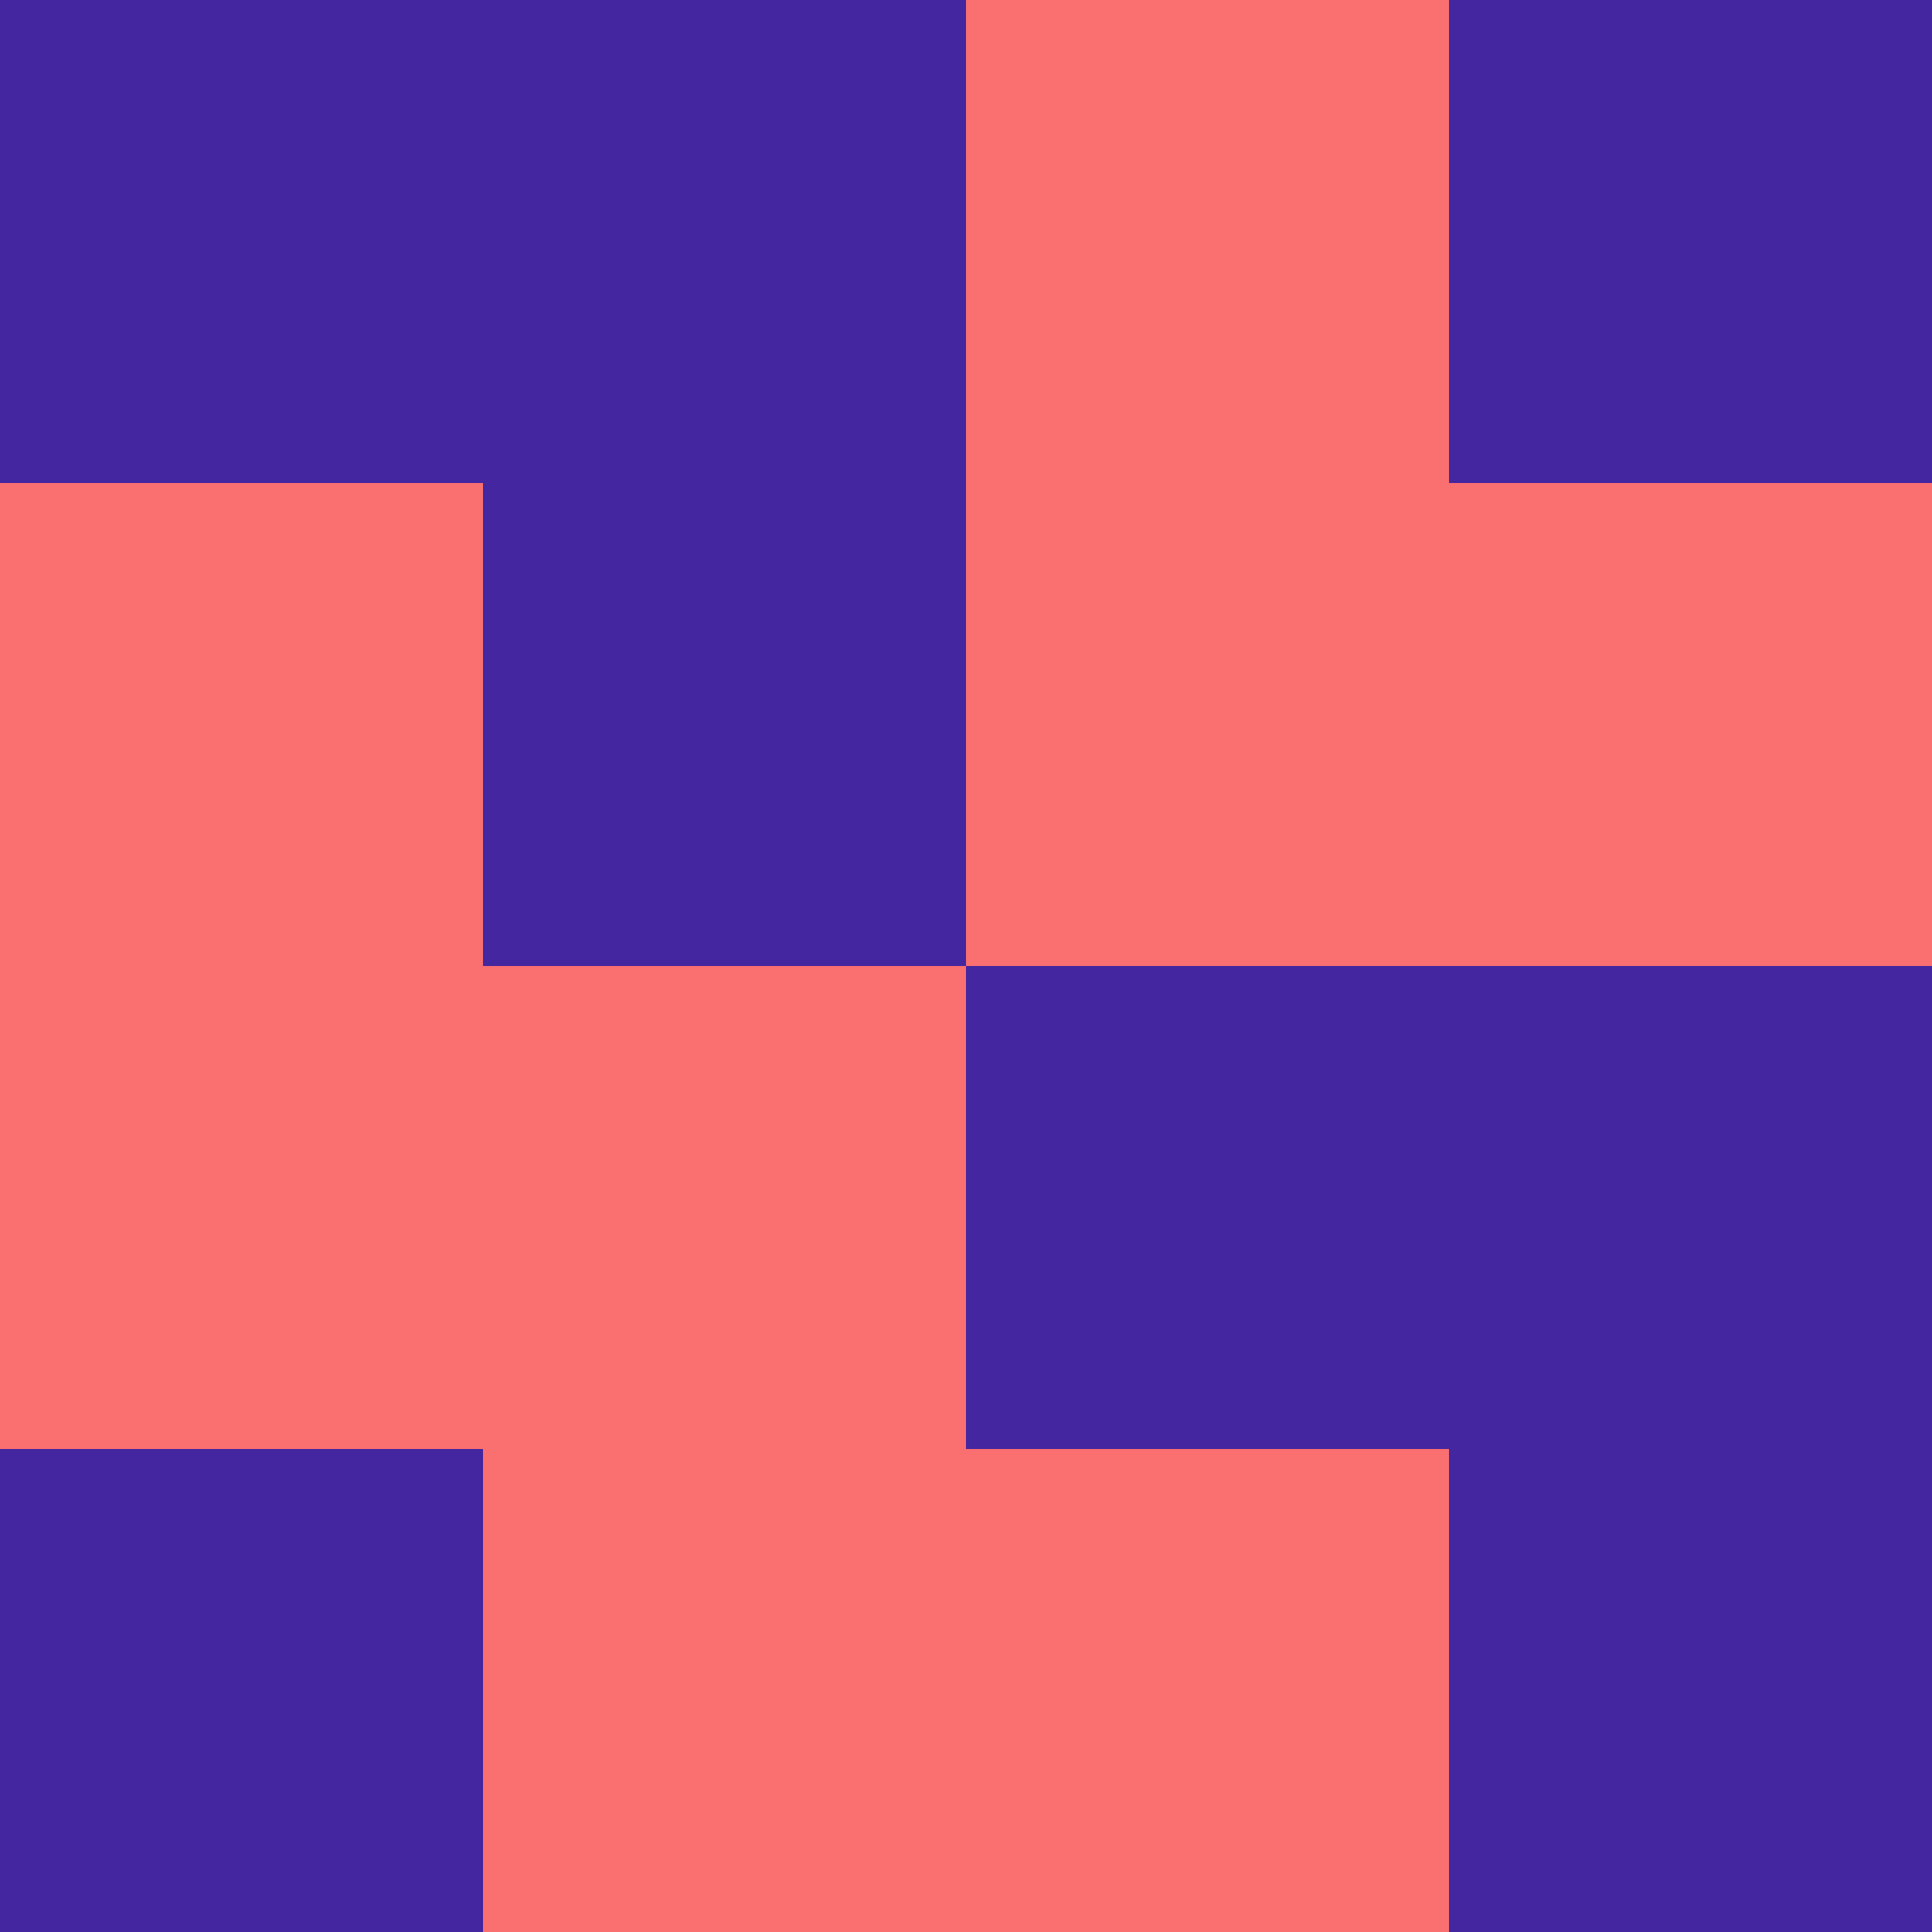 <svg class="svg-html" id='Avatar' viewBox ="0 0 4 4" width ="550px" height="550px" xmlns="http://www.w3.org/2000/svg" xmlns:xlink="http://www.w3.org/1999/xlink">
    
                        <rect class ="rectangle" x ="0" y="0" width="1" height="1" fill="#4326a0"/>
                    <rect class ="rectangle" x ="1" y="0" width="1" height="1" fill="#4326a0"/>
                    <rect class ="rectangle" x ="2" y="0" width="1" height="1" fill="#fa6f70"/>
                    <rect class ="rectangle" x ="3" y="0" width="1" height="1" fill="#4326a0"/>
            
                        <rect class ="rectangle" x ="0" y="3" width="1" height="1" fill="#4326a0"/>
                    <rect class ="rectangle" x ="1" y="3" width="1" height="1" fill="#fa6f70"/>
                    <rect class ="rectangle" x ="2" y="3" width="1" height="1" fill="#fa6f70"/>
                    <rect class ="rectangle" x ="3" y="3" width="1" height="1" fill="#4326a0"/>
            
                        <rect class ="rectangle" x ="0" y="2" width="1" height="1" fill="#fa6f70"/>
                    <rect class ="rectangle" x ="1" y="2" width="1" height="1" fill="#fa6f70"/>
                    <rect class ="rectangle" x ="2" y="2" width="1" height="1" fill="#4326a0"/>
                    <rect class ="rectangle" x ="3" y="2" width="1" height="1" fill="#4326a0"/>
            
                        <rect class ="rectangle" x ="0" y="1" width="1" height="1" fill="#fa6f70"/>
                    <rect class ="rectangle" x ="1" y="1" width="1" height="1" fill="#4326a0"/>
                    <rect class ="rectangle" x ="2" y="1" width="1" height="1" fill="#fa6f70"/>
                    <rect class ="rectangle" x ="3" y="1" width="1" height="1" fill="#fa6f70"/>
            
    </svg>
